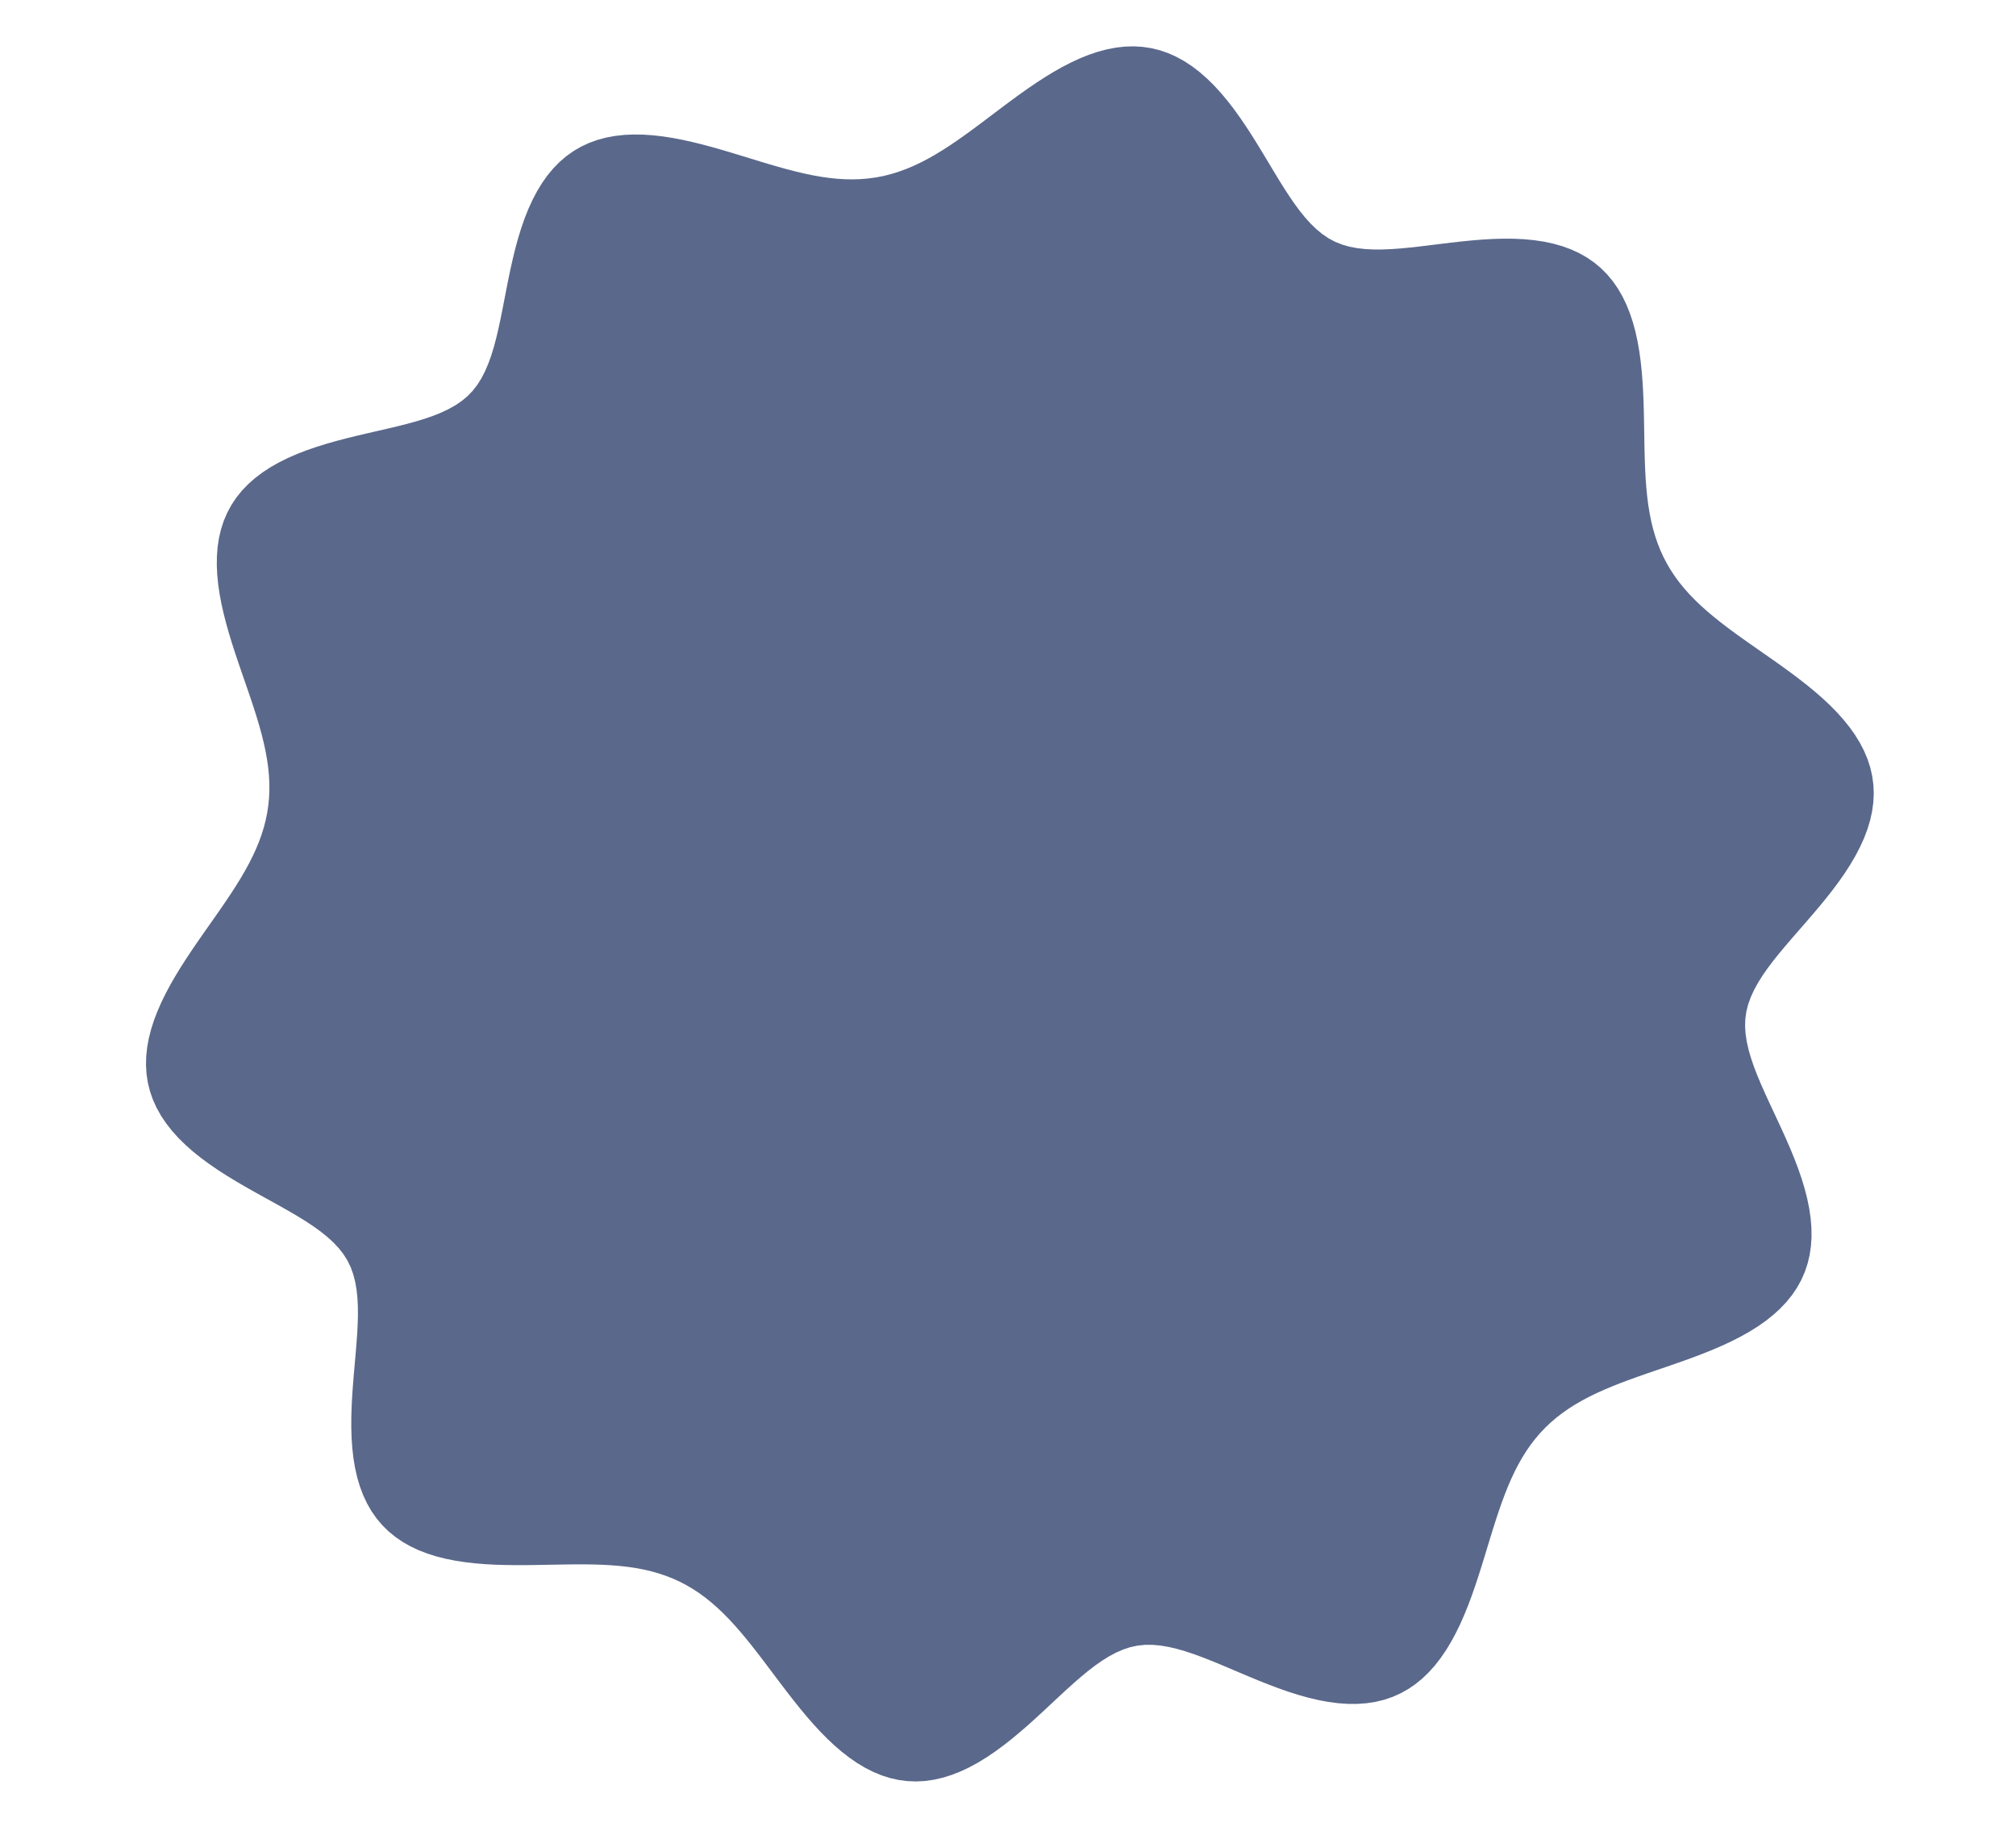 <svg width="1181" height="1080" viewBox="0 0 1181 1080" fill="none" xmlns="http://www.w3.org/2000/svg">
<path fill-rule="evenodd" clip-rule="evenodd" d="M513.968 103.817L518.254 102.945L522.508 101.846L526.738 100.522L530.952 98.974L535.158 97.205L539.363 95.222L543.577 93.029L547.807 90.637L552.06 88.053L556.345 85.291L560.667 82.363L565.035 79.286L569.453 76.076L573.928 72.754L578.464 69.342L583.065 65.864L587.734 62.346L592.473 58.817L597.283 55.307L602.163 51.849L607.112 48.476L612.126 45.225L617.201 42.131L622.331 39.23L627.509 36.561L632.725 34.159L637.968 32.059L643.229 30.294L648.493 28.896L653.748 27.891L658.98 27.304L664.173 27.153L669.314 27.453L674.388 28.214L679.381 29.438L684.282 31.122L689.077 33.259L693.757 35.834L698.313 38.828L702.739 42.216L707.029 45.969L711.182 50.053L715.197 54.432L719.075 59.067L722.821 63.915L726.441 68.935L729.942 74.082L733.335 79.314L736.631 84.587L739.843 89.858L742.985 95.088L746.074 100.236L749.127 105.264L752.161 110.135L755.196 114.816L758.251 119.273L761.349 123.475L764.51 127.392L767.76 130.993L771.12 134.253L774.619 137.141L778.283 139.63L782.141 141.692L786.216 143.317L790.507 144.539L795.008 145.399L799.715 145.935L804.622 146.184L809.72 146.182L815 145.967L820.452 145.574L826.063 145.038L831.819 144.397L837.704 143.686L843.699 142.943L849.785 142.204L855.94 141.506L862.138 140.885L868.355 140.379L874.563 140.021L880.733 139.847L886.836 139.888L892.842 140.176L898.72 140.736L904.44 141.595L909.975 142.773L915.296 144.288L920.379 146.152L925.201 148.373L929.741 150.956L933.985 153.899L937.919 157.197L941.534 160.839L944.828 164.813L947.798 169.098L950.449 173.675L952.788 178.52L954.827 183.605L956.58 188.902L958.065 194.384L959.3 200.019L960.31 205.779L961.116 211.633L961.744 217.555L962.219 223.516L962.567 229.493L962.814 235.46L962.985 241.396L963.106 247.282L963.201 253.101L963.292 258.836L963.404 264.476L963.555 270.008L963.768 275.424L964.059 280.716L964.446 285.879L964.945 290.909L965.571 295.803L966.337 300.562L967.255 305.185L968.336 309.674L969.591 314.031L971.026 318.26L972.65 322.365L974.469 326.353L976.488 330.229L978.71 333.999L981.139 337.671L983.776 341.253L986.62 344.754L989.671 348.182L992.925 351.547L996.379 354.858L1000.03 358.126L1003.86 361.361L1007.87 364.573L1012.04 367.775L1016.37 370.977L1020.83 374.19L1025.41 377.426L1030.09 380.696L1034.84 384.011L1039.65 387.382L1044.47 390.819L1049.29 394.333L1054.07 397.934L1058.78 401.628L1063.39 405.425L1067.85 409.33L1072.12 413.349L1076.19 417.486L1079.99 421.742L1083.51 426.118L1086.7 430.613L1089.53 435.224L1091.98 439.945L1094.01 444.771L1095.61 449.693L1096.76 454.701L1097.45 459.783L1097.67 464.928L1097.42 470.123L1096.72 475.352L1095.56 480.603L1093.98 485.861L1091.99 491.112L1089.62 496.343L1086.9 501.541L1083.88 506.695L1080.58 511.796L1077.05 516.834L1073.33 521.803L1069.47 526.698L1065.52 531.514L1061.5 536.25L1057.48 540.907L1053.49 545.485L1049.58 549.988L1045.78 554.422L1042.14 558.792L1038.69 563.106L1035.48 567.375L1032.53 571.608L1029.89 575.818L1027.58 580.019L1025.65 584.225L1024.12 588.453L1023.04 592.722L1022.43 597.049L1022.3 601.451L1022.6 605.937L1023.31 610.514L1024.37 615.188L1025.75 619.964L1027.42 624.845L1029.33 629.835L1031.46 634.932L1033.75 640.136L1036.18 645.445L1038.7 650.852L1041.27 656.352L1043.85 661.937L1046.4 667.595L1048.88 673.315L1051.24 679.083L1053.44 684.883L1055.44 690.698L1057.2 696.509L1058.68 702.297L1059.85 708.042L1060.69 713.722L1061.15 719.316L1061.22 724.806L1060.87 730.17L1060.1 735.39L1058.9 740.449L1057.27 745.332L1055.2 750.027L1052.71 754.522L1049.81 758.811L1046.52 762.888L1042.86 766.751L1038.87 770.401L1034.56 773.842L1029.97 777.079L1025.13 780.12L1020.08 782.976L1014.86 785.659L1009.5 788.184L1004.02 790.565L998.476 792.819L992.887 794.962L987.284 797.012L981.697 798.987L976.15 800.905L970.667 802.782L965.269 804.637L959.975 806.486L954.8 808.346L949.759 810.233L944.864 812.161L940.124 814.146L935.549 816.201L931.142 818.338L926.91 820.571L922.855 822.91L918.978 825.366L915.28 827.949L911.759 830.668L908.413 833.531L905.238 836.544L902.229 839.715L899.382 843.049L896.689 846.55L894.144 850.221L891.737 854.066L889.461 858.084L887.303 862.277L885.255 866.642L883.304 871.176L881.437 875.875L879.641 880.733L877.901 885.741L876.203 890.89L874.531 896.167L872.869 901.558L871.198 907.047L869.501 912.615L867.76 918.24L865.957 923.899L864.073 929.567L862.088 935.216L859.986 940.815L857.747 946.333L855.355 951.738L852.795 956.995L850.05 962.07L847.109 966.928L843.96 971.536L840.595 975.859L837.008 979.869L833.195 983.536L829.155 986.834L824.892 989.743L820.409 992.245L815.716 994.328L810.823 995.985L805.744 997.214L800.495 998.017L795.094 998.406L789.559 998.393L783.913 997.998L778.176 997.245L772.371 996.163L766.518 994.782L760.64 993.139L754.757 991.271L748.889 989.216L743.053 987.016L737.266 984.712L731.543 982.346L725.898 979.96L720.34 977.595L714.88 975.292L709.525 973.092L704.28 971.033L699.149 969.155L694.134 967.497L689.235 966.094L684.451 964.985L679.779 964.207L675.216 963.797L670.755 963.794L666.391 964.238L662.114 965.162L657.906 966.55L653.746 968.367L649.616 970.577L645.499 973.148L641.379 976.045L637.242 979.233L633.075 982.679L628.866 986.344L624.605 990.193L620.283 994.187L615.893 998.285L611.428 1002.45L606.885 1006.63L602.262 1010.79L597.556 1014.88L592.77 1018.87L587.905 1022.69L582.965 1026.32L577.958 1029.71L572.89 1032.81L567.771 1035.59L562.611 1038.01L557.422 1040.04L552.216 1041.66L547.007 1042.85L541.808 1043.58L536.633 1043.84L531.495 1043.64L526.409 1042.97L521.385 1041.84L516.435 1040.26L511.569 1038.25L506.796 1035.83L502.122 1033.04L497.553 1029.89L493.093 1026.42L488.743 1022.67L484.503 1018.68L480.373 1014.48L476.349 1010.11L472.427 1005.6L468.601 1000.99L464.865 996.324L461.21 991.626L457.629 986.929L454.112 982.262L450.65 977.652L447.231 973.124L443.847 968.699L440.485 964.399L437.136 960.239L433.788 956.236L430.432 952.402L427.056 948.749L423.65 945.286L420.204 942.02L416.708 938.957L413.152 936.101L409.528 933.454L405.827 931.018L402.04 928.793L398.16 926.776L394.179 924.965L390.091 923.357L385.89 921.945L381.57 920.723L377.127 919.685L372.557 918.82L367.858 918.12L363.029 917.572L358.068 917.164L352.976 916.883L347.757 916.713L342.413 916.638L336.951 916.639L331.377 916.699L325.7 916.795L319.932 916.906L314.086 917.009L308.177 917.079L302.222 917.093L296.24 917.023L290.254 916.843L284.286 916.526L278.361 916.046L272.507 915.377L266.75 914.493L261.119 913.37L255.644 911.985L250.353 910.32L245.274 908.355L240.435 906.078L235.86 903.477L231.573 900.545L227.594 897.278L223.939 893.679L220.623 889.752L217.652 885.507L215.033 880.958L212.765 876.122L210.843 871.021L209.258 865.677L207.997 860.118L207.042 854.372L206.372 848.469L205.962 842.439L205.784 836.315L205.81 830.126L206.006 823.904L206.338 817.678L206.774 811.476L207.276 805.324L207.809 799.247L208.337 793.268L208.824 787.407L209.234 781.684L209.53 776.115L209.678 770.715L209.641 765.497L209.385 760.473L208.872 755.651L208.067 751.041L206.932 746.651L205.429 742.486L203.516 738.553L201.172 734.846L198.416 731.338L195.277 727.999L191.781 724.801L187.956 721.718L183.829 718.724L179.428 715.797L174.785 712.912L169.929 710.049L164.895 707.186L159.715 704.303L154.428 701.381L149.069 698.403L143.68 695.351L138.302 692.211L132.975 688.967L127.745 685.608L122.652 682.122L117.742 678.502L113.055 674.74L108.632 670.831L104.512 666.774L100.731 662.567L97.32 658.214L94.308 653.719L91.718 649.087L89.568 644.329L87.87 639.453L86.631 634.473L85.852 629.4L85.529 624.25L85.65 619.037L86.201 613.776L87.161 608.481L88.505 603.169L90.205 597.853L92.23 592.546L94.546 587.26L97.119 582.007L99.911 576.797L102.887 571.637L106.01 566.535L109.243 561.496L112.553 556.524L115.905 551.62L119.269 546.787L122.613 542.025L125.911 537.331L129.137 532.703L132.266 528.138L135.278 523.632L138.153 519.18L140.875 514.775L143.427 510.413L145.797 506.085L147.974 501.784L149.948 497.505L151.711 493.238L153.256 488.976L154.58 484.71L155.679 480.434L156.55 476.139L157.194 471.817L157.611 467.46L157.804 463.061L157.776 458.613L157.532 454.109L157.078 449.543L156.422 444.908L155.574 440.199L154.543 435.411L153.343 430.54L151.987 425.584L150.492 420.54L148.874 415.407L147.153 410.185L145.35 404.875L143.488 399.48L141.592 394.004L139.689 388.454L137.807 382.837L135.975 377.161L134.226 371.439L132.59 365.682L131.101 359.906L129.792 354.126L128.696 348.36L127.845 342.628L127.271 336.948L127.003 331.342L127.068 325.831L127.491 320.438L128.292 315.182L129.489 310.084L131.093 305.164L133.112 300.438L135.548 295.924L138.398 291.633L141.655 287.577L145.305 283.763L149.329 280.194L153.705 276.873L158.405 273.796L163.4 270.958L168.657 268.35L174.138 265.959L179.807 263.772L185.625 261.77L191.554 259.934L197.554 258.243L203.588 256.672L209.619 255.198L215.61 253.795L221.529 252.434L227.342 251.09L233.019 249.734L238.533 248.337L243.856 246.87L248.965 245.305L253.836 243.61L258.448 241.755L262.781 239.709L266.816 237.44L270.534 234.913L273.918 232.094L276.95 228.946L279.642 225.458L282.031 221.647L284.153 217.529L286.041 213.122L287.73 208.443L289.25 203.511L290.634 198.347L291.912 192.973L293.115 187.412L294.272 181.689L295.413 175.832L296.567 169.87L297.763 163.834L299.029 157.758L300.391 151.675L301.876 145.624L303.509 139.639L305.312 133.76L307.307 128.025L309.511 122.472L311.942 117.136L314.611 112.054L317.53 107.259L320.706 102.781L324.14 98.646L327.833 94.877L331.782 91.493L335.979 88.506L340.413 85.926L345.073 83.755L349.942 81.992L355.002 80.629L360.233 79.655L365.615 79.054L371.125 78.806L376.742 78.886L382.443 79.269L388.206 79.926L394.01 80.826L399.834 81.937L405.661 83.227L411.473 84.664L417.255 86.215L422.992 87.848L428.672 89.533L434.286 91.241L439.825 92.943L445.281 94.614L450.651 96.228L455.93 97.762L461.116 99.196L466.209 100.511L471.209 101.688L476.118 102.713L480.939 103.571L485.674 104.249L490.329 104.737L494.909 105.026L499.419 105.107L503.866 104.974L508.255 104.622L512.595 104.047L513.968 103.817Z" fill="#5A688B"/>
</svg>

